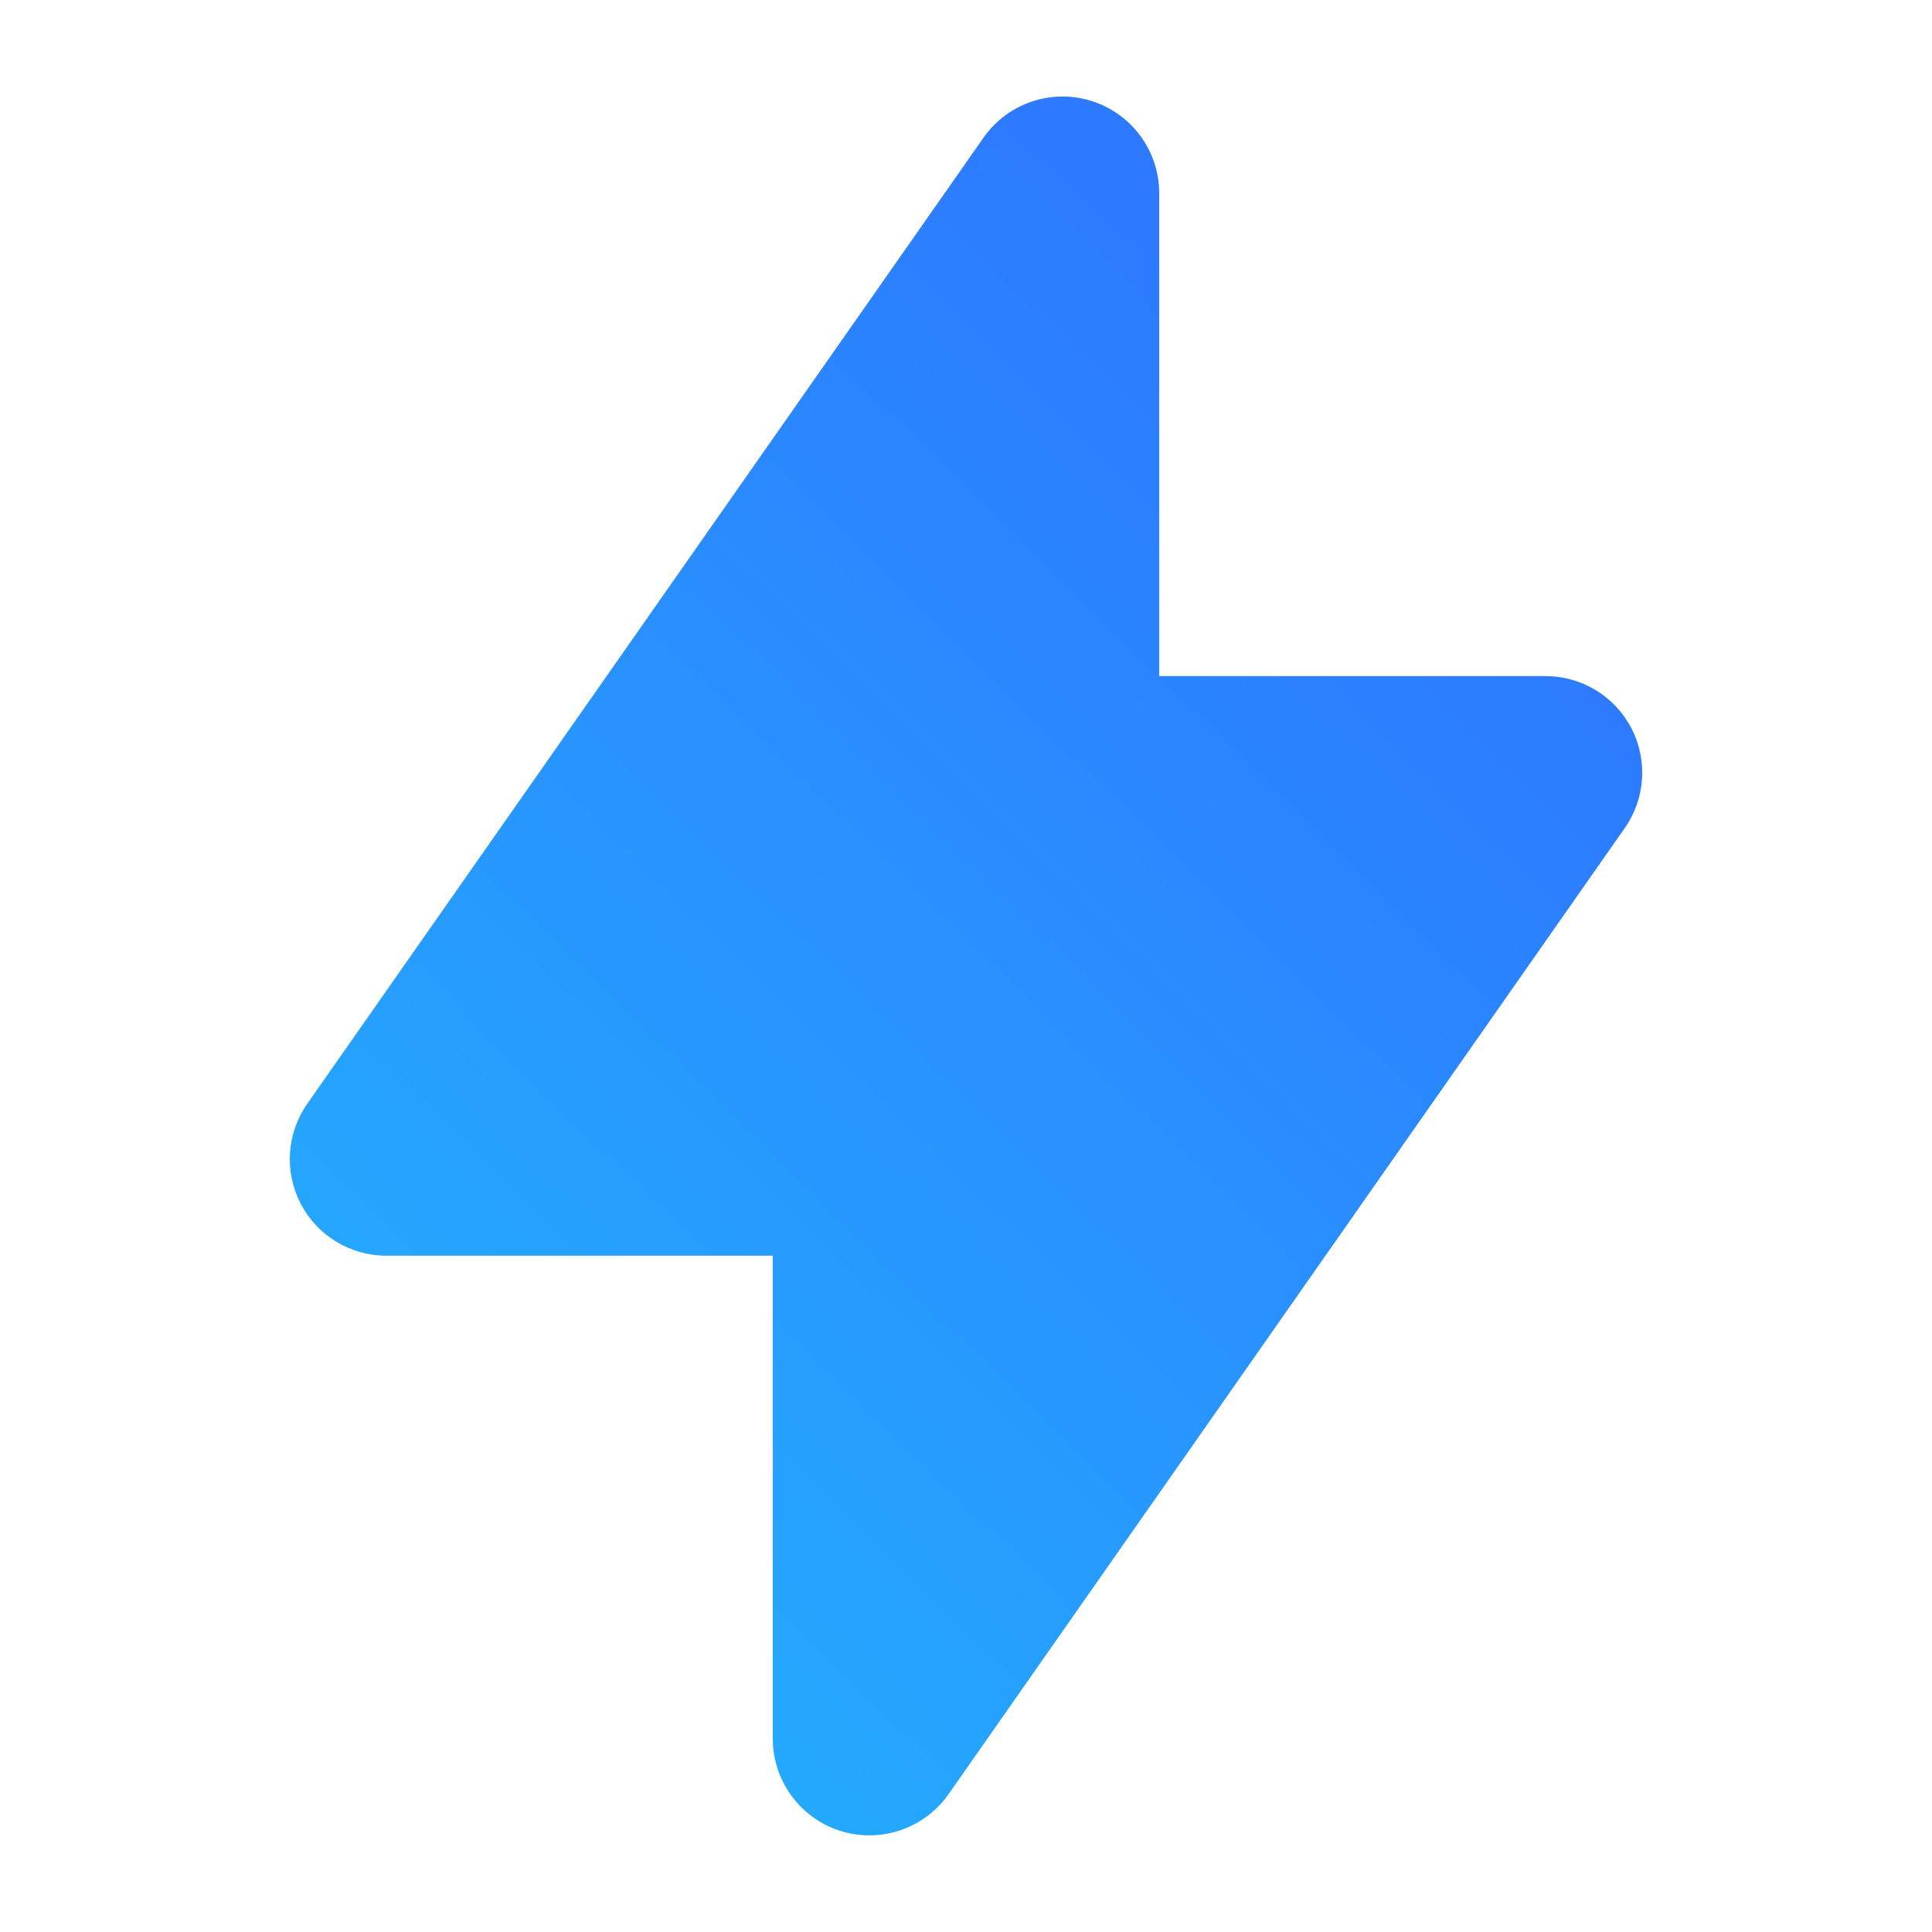 <svg width="24" height="24" viewBox="0 0 24 24" fill="none" xmlns="http://www.w3.org/2000/svg">
<path fill-rule="evenodd" clip-rule="evenodd" d="M13.561 1.255C14.06 1.412 14.4 1.876 14.4 2.399V8.399L19.2 8.399C19.648 8.399 20.058 8.648 20.265 9.045C20.471 9.442 20.44 9.921 20.183 10.287L11.783 22.288C11.483 22.716 10.939 22.901 10.439 22.744C9.94 22.586 9.6 22.123 9.6 21.599L9.6 15.599H4.8C4.353 15.599 3.942 15.35 3.736 14.954C3.529 14.557 3.56 14.078 3.817 13.711L12.217 1.711C12.517 1.282 13.061 1.097 13.561 1.255Z" fill="url(#paint0_linear_404_1346)"/>
<defs>
<linearGradient id="paint0_linear_404_1346" x1="6.396" y1="24.617" x2="21.315" y2="9.385" gradientUnits="userSpaceOnUse">
<stop stop-color="#22B4FD"/>
<stop offset="1" stop-color="#2D79FF"/>
</linearGradient>
</defs>
</svg>
